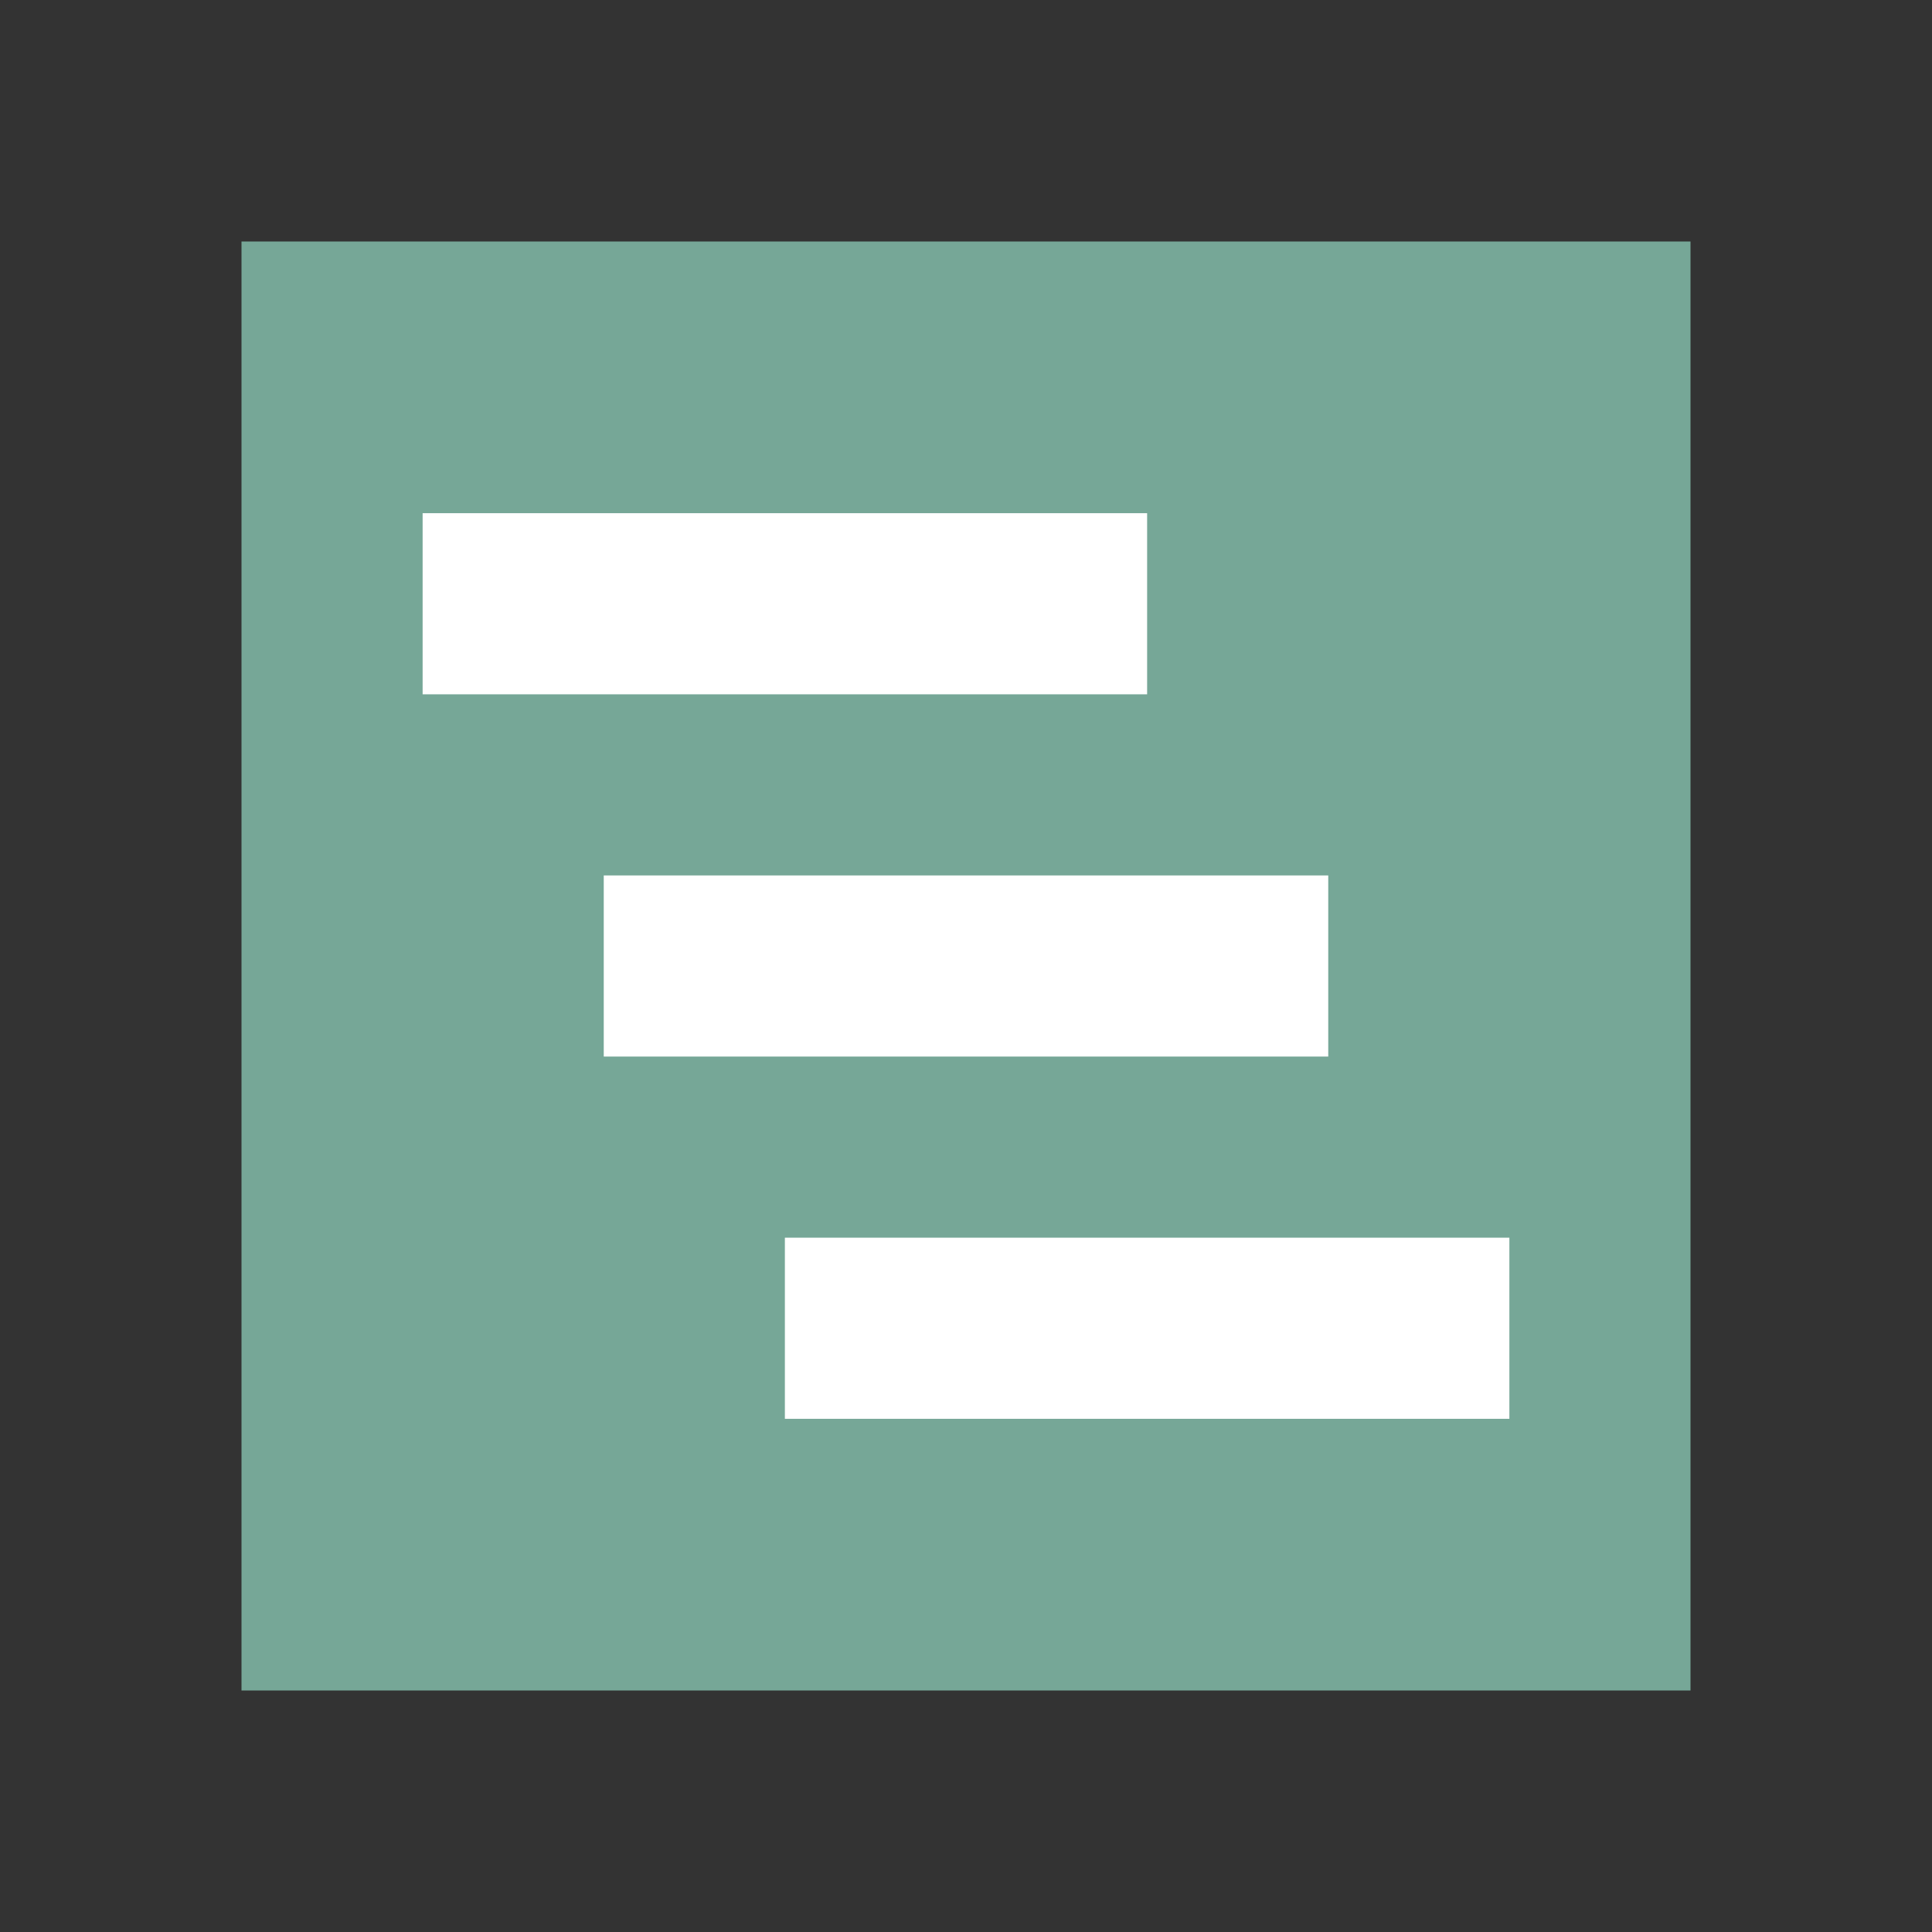 <svg width="64" xmlns="http://www.w3.org/2000/svg" height="64" viewBox="0 0 64 64" xmlns:xlink="http://www.w3.org/1999/xlink" enable-background="new 0 0 64 64">
<rect x="0" y="0" width="64" height="64" fill="#333333" stroke="none"/>
<path fill="#76a797" d="m8,8h48v48h-48z"/>
<g fill="#fff" stroke="#fff" fill-opacity="0" stroke-width="6">
<path d="m14,20h24"/>
<path d="m20,32h24"/>
<path d="m26,44h24"/>
</g>
</svg>
